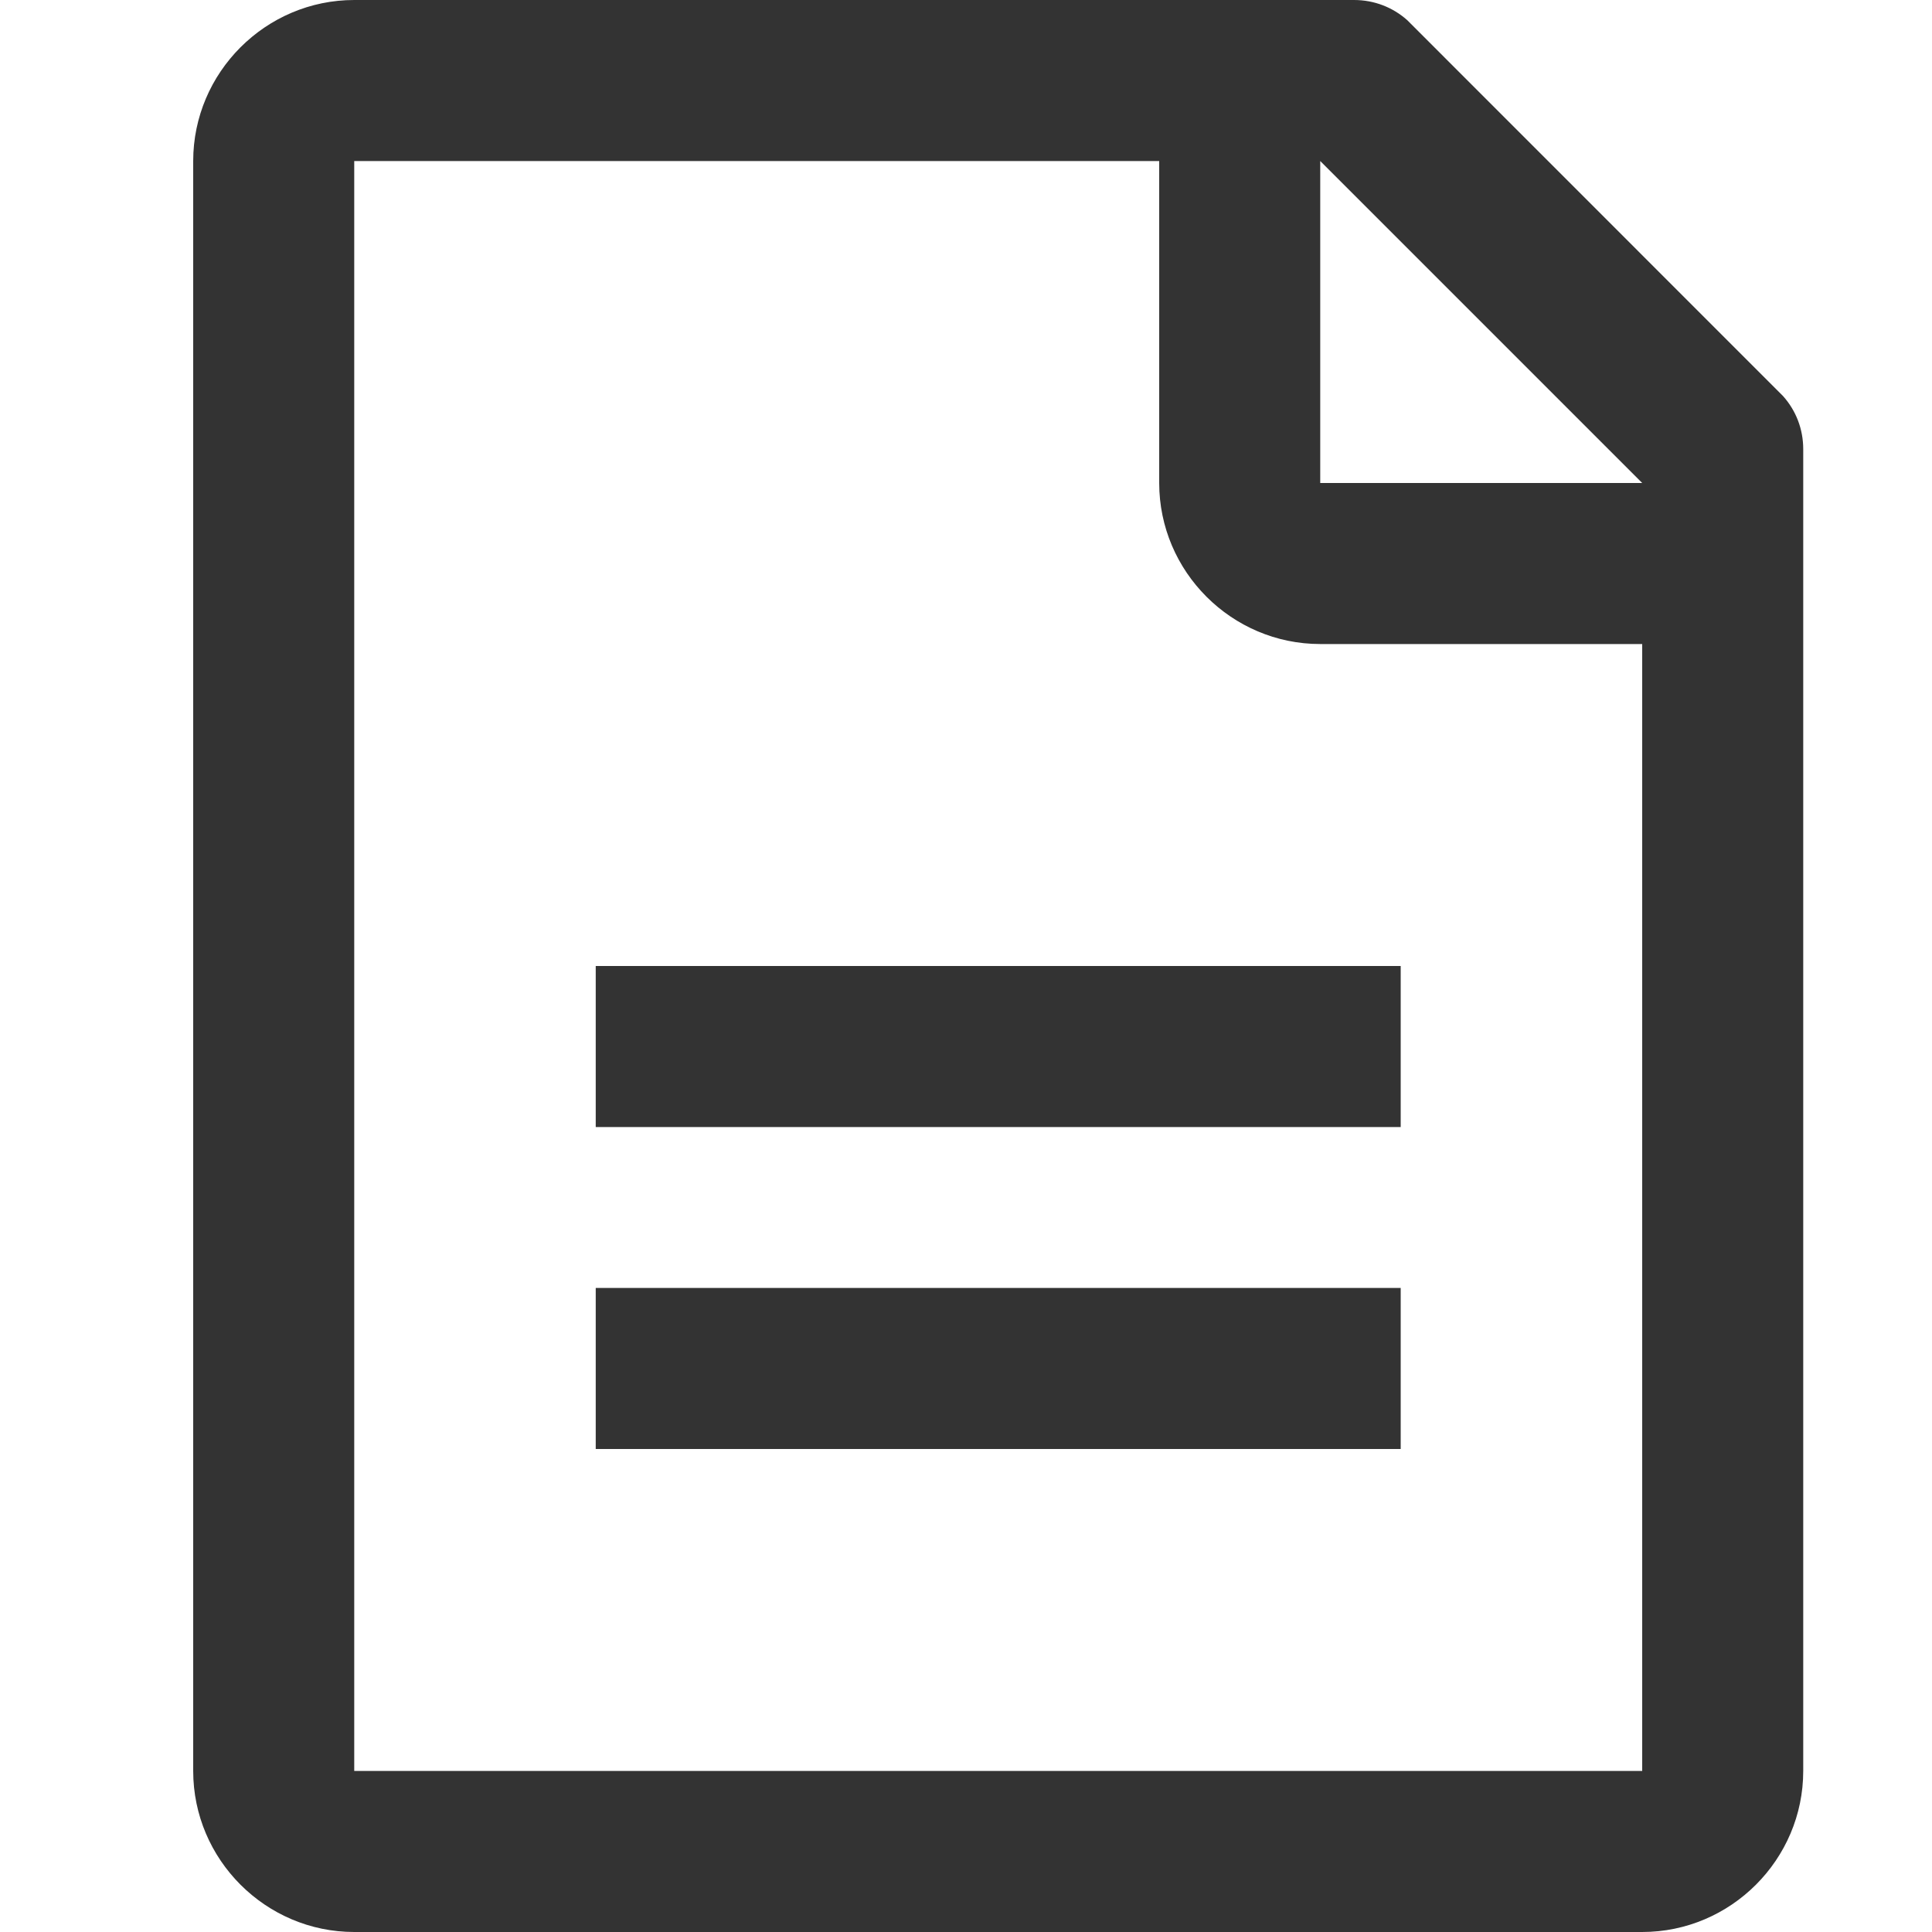 <?xml version="1.0" encoding="UTF-8"?>
<svg width="20px" height="20px" viewBox="0 0 20 20" version="1.1" xmlns="http://www.w3.org/2000/svg" xmlns:xlink="http://www.w3.org/1999/xlink">
    <!-- Generator: Sketch 51.3 (57544) - http://www.bohemiancoding.com/sketch -->
    <title>icons / classes/ BMC_Document_32</title>
    <desc>Created with Sketch.</desc>
    <defs></defs>
    <g id="icons-/-classes/-BMC_Document_32" stroke="none" stroke-width="1" fill="none" fill-rule="evenodd">
        <g id="icons-/-classes/-Document" fill="#F5A623" fill-rule="nonzero" opacity="0">
            <g id="icons-/-20x20-icon-field">
                <rect x="0" y="0" width="20" height="20"></rect>
            </g>
        </g>
        <path d="M13.667,5 L13.667,1.667 L17,5 L13.667,5 Z M17,18.333 L3.667,18.333 L3.667,1.667 L12,1.667 L12,5 C12,5.917 12.75,6.667 13.667,6.667 L17,6.667 L17,18.333 Z M18.458,4.1 L18.383,4.025 L14.642,0.283 L14.567,0.208 C14.417,0.075 14.225,0 14.017,0 L3.667,0 C2.75,0 2,0.75 2,1.667 L2,18.333 C2,19.25 2.75,20 3.667,20 L17,20 C17.917,20 18.667,19.25 18.667,18.333 L18.667,4.65 C18.667,4.442 18.592,4.25 18.458,4.1 Z M6.167,11.667 L14.5,11.667 L14.5,10 L6.167,10 L6.167,11.667 Z M6.167,15 L14.5,15 L14.5,13.333 L6.167,13.333 L6.167,15 Z" id="Fill-1" fill="#333333"></path>
        <g id="icons-/-Error_Mark" transform="translate(0, 12)" opacity="0">
            <circle id="Oval" fill="#FFFFFF" fill-rule="nonzero" cx="4" cy="4" r="4"></circle>
            <path d="M4.007,0.667 C4.609,0.667 5.17,0.82 5.688,1.126 C6.19,1.424 6.59,1.823 6.887,2.325 C7.193,2.844 7.347,3.405 7.347,4.007 C7.347,4.608 7.193,5.169 6.887,5.688 C6.59,6.19 6.19,6.59 5.688,6.887 C5.169,7.193 4.608,7.347 4.007,7.347 C3.405,7.347 2.844,7.193 2.325,6.887 C1.823,6.59 1.424,6.19 1.126,5.688 C0.82,5.169 0.667,4.608 0.667,4.007 C0.667,3.405 0.82,2.844 1.126,2.325 C1.424,1.823 1.823,1.424 2.325,1.126 C2.844,0.82 3.404,0.667 4.007,0.667 L4.007,0.667 Z M4.007,0.667 C4.006,0.667 4.004,0.667 4.003,0.667 L4.01,0.667 C4.009,0.667 4.008,0.667 4.007,0.667 L4.007,0.667 Z M4.343,5.675 L4.343,5.009 L3.67,5.009 L3.67,5.675 L4.343,5.675 Z M4.343,4.343 L4.343,2.338 L3.67,2.338 L3.67,4.343 L4.343,4.343 Z" id="" fill="#F83200"></path>
        </g>
    </g>
</svg>
